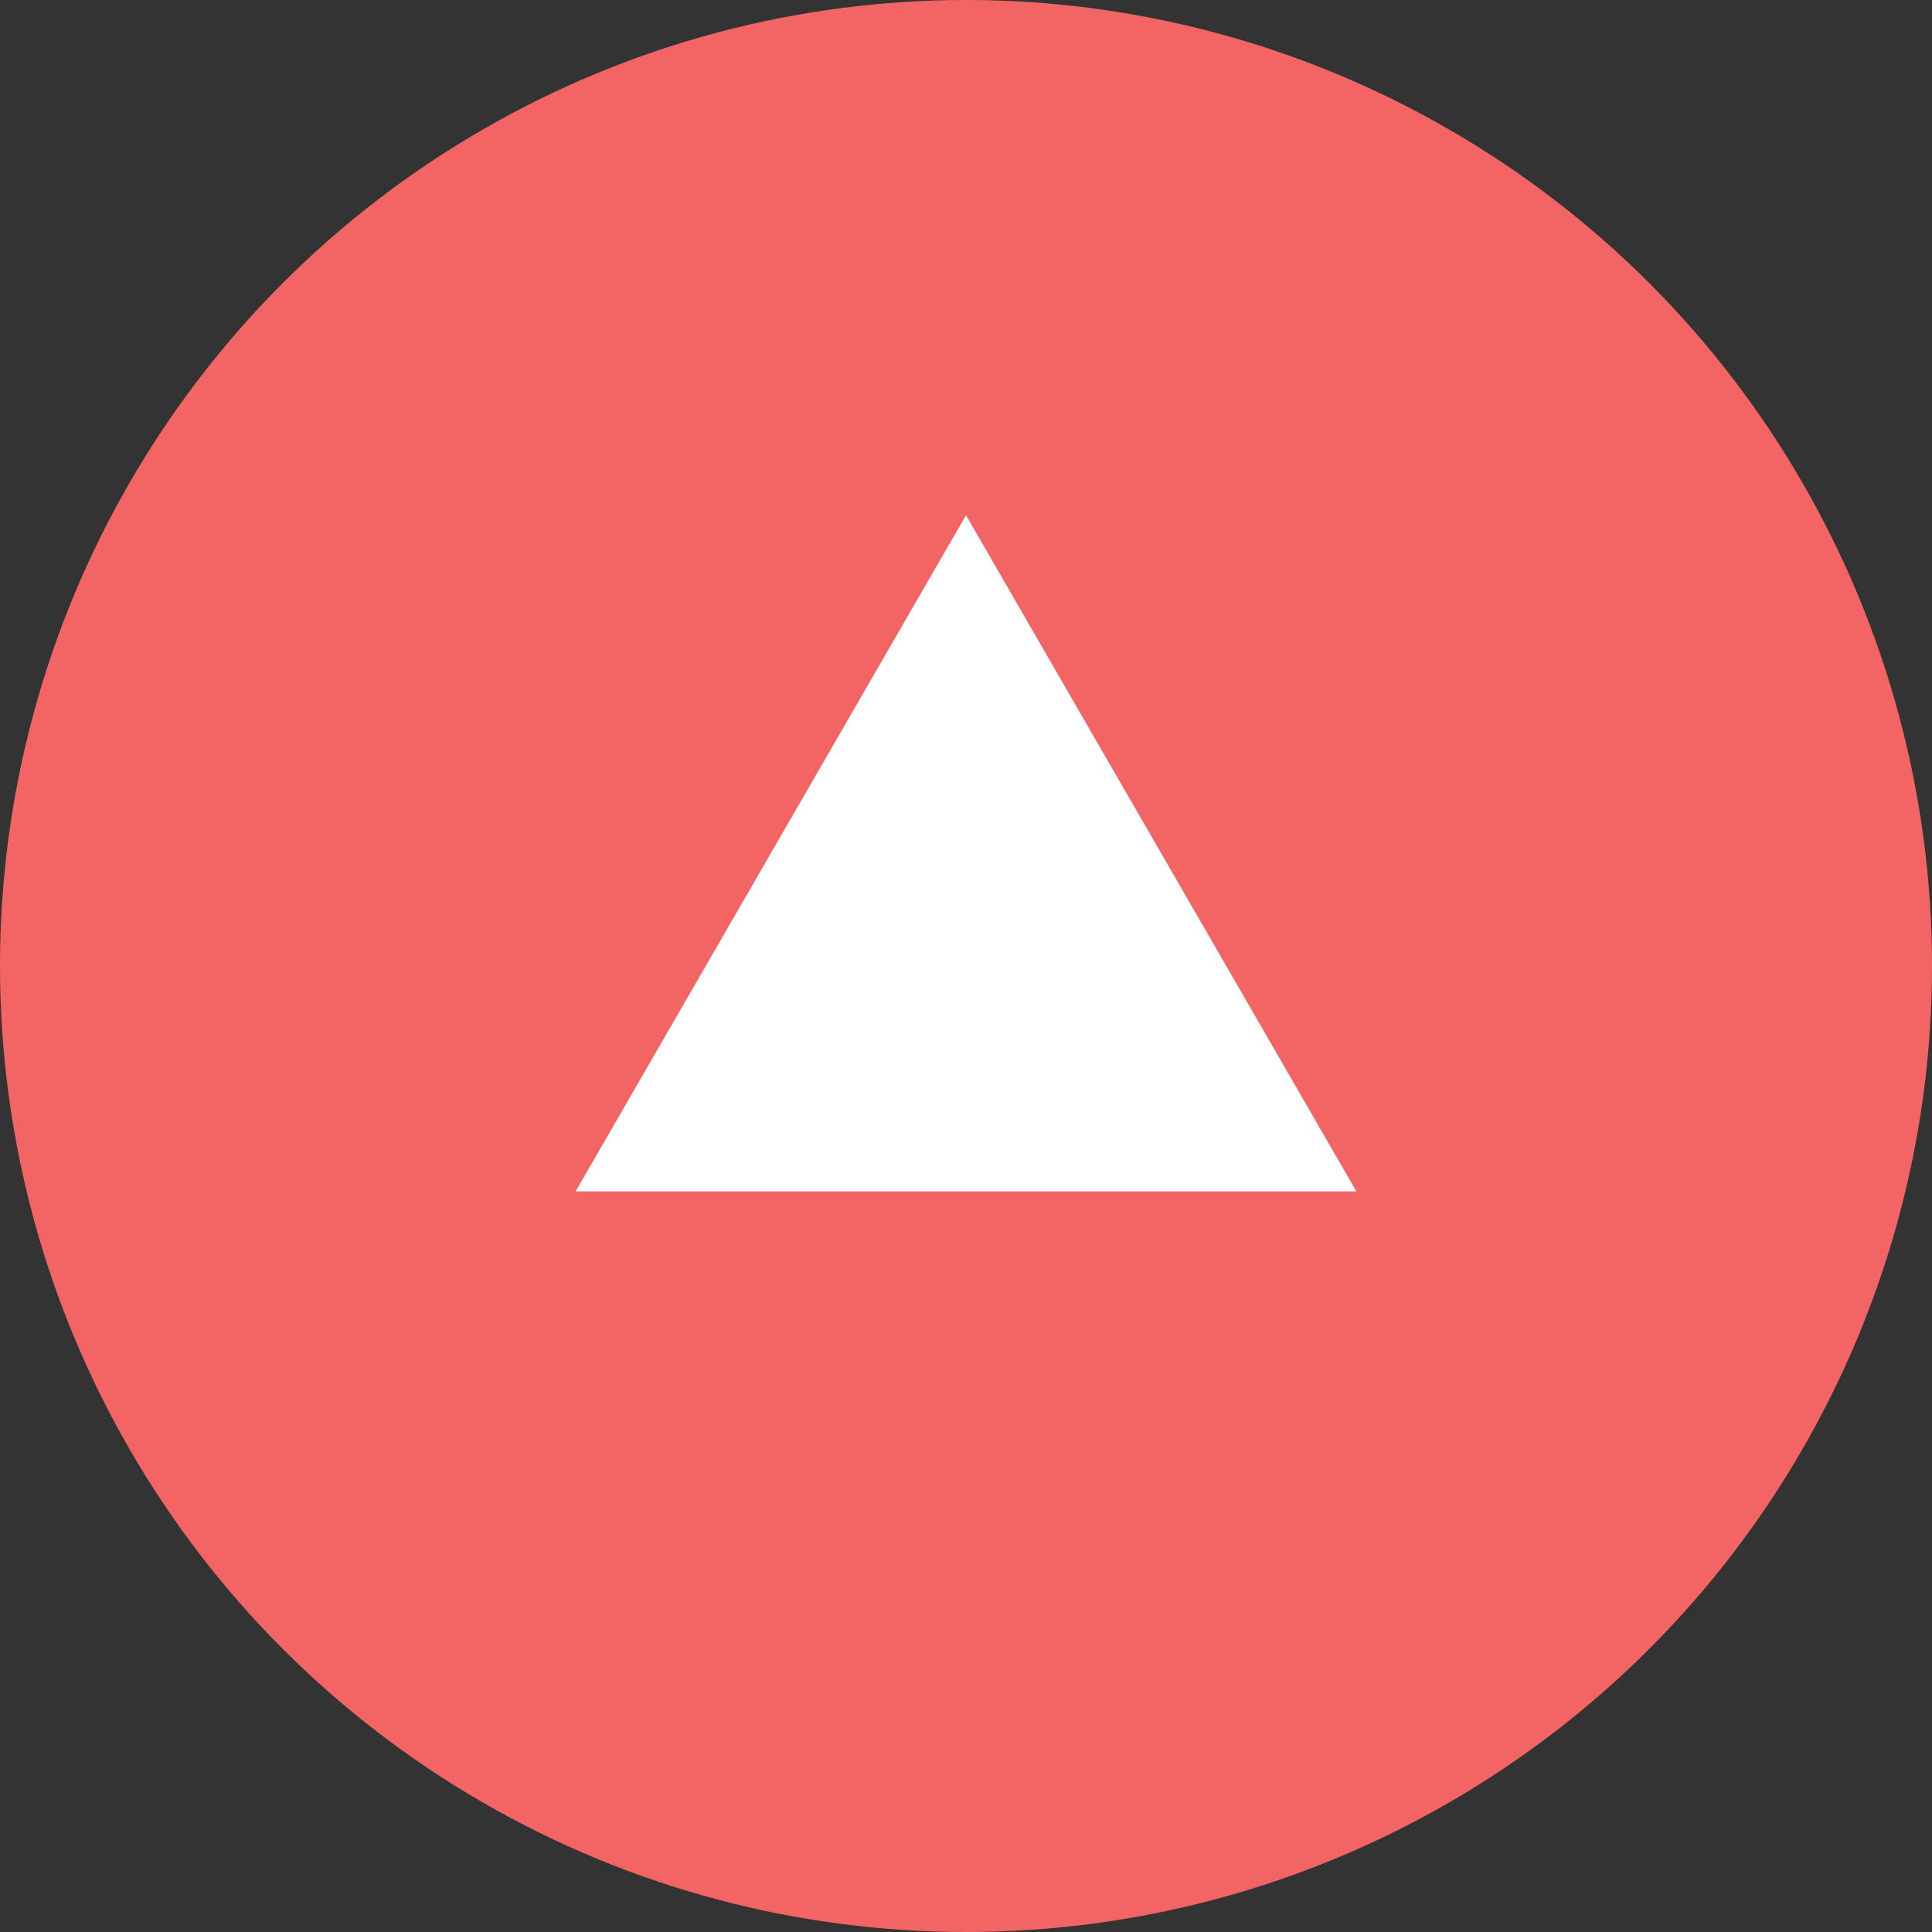 <svg width="30" height="30" fill="none" xmlns="http://www.w3.org/2000/svg"><rect width="100%" height="100%" fill="#333333" stroke="none"/><circle cx="15" cy="15" r="15" fill="#F36565"/><path d="M15 8l6.062 10.5H8.938L15 8z" fill="#fff"/></svg>
